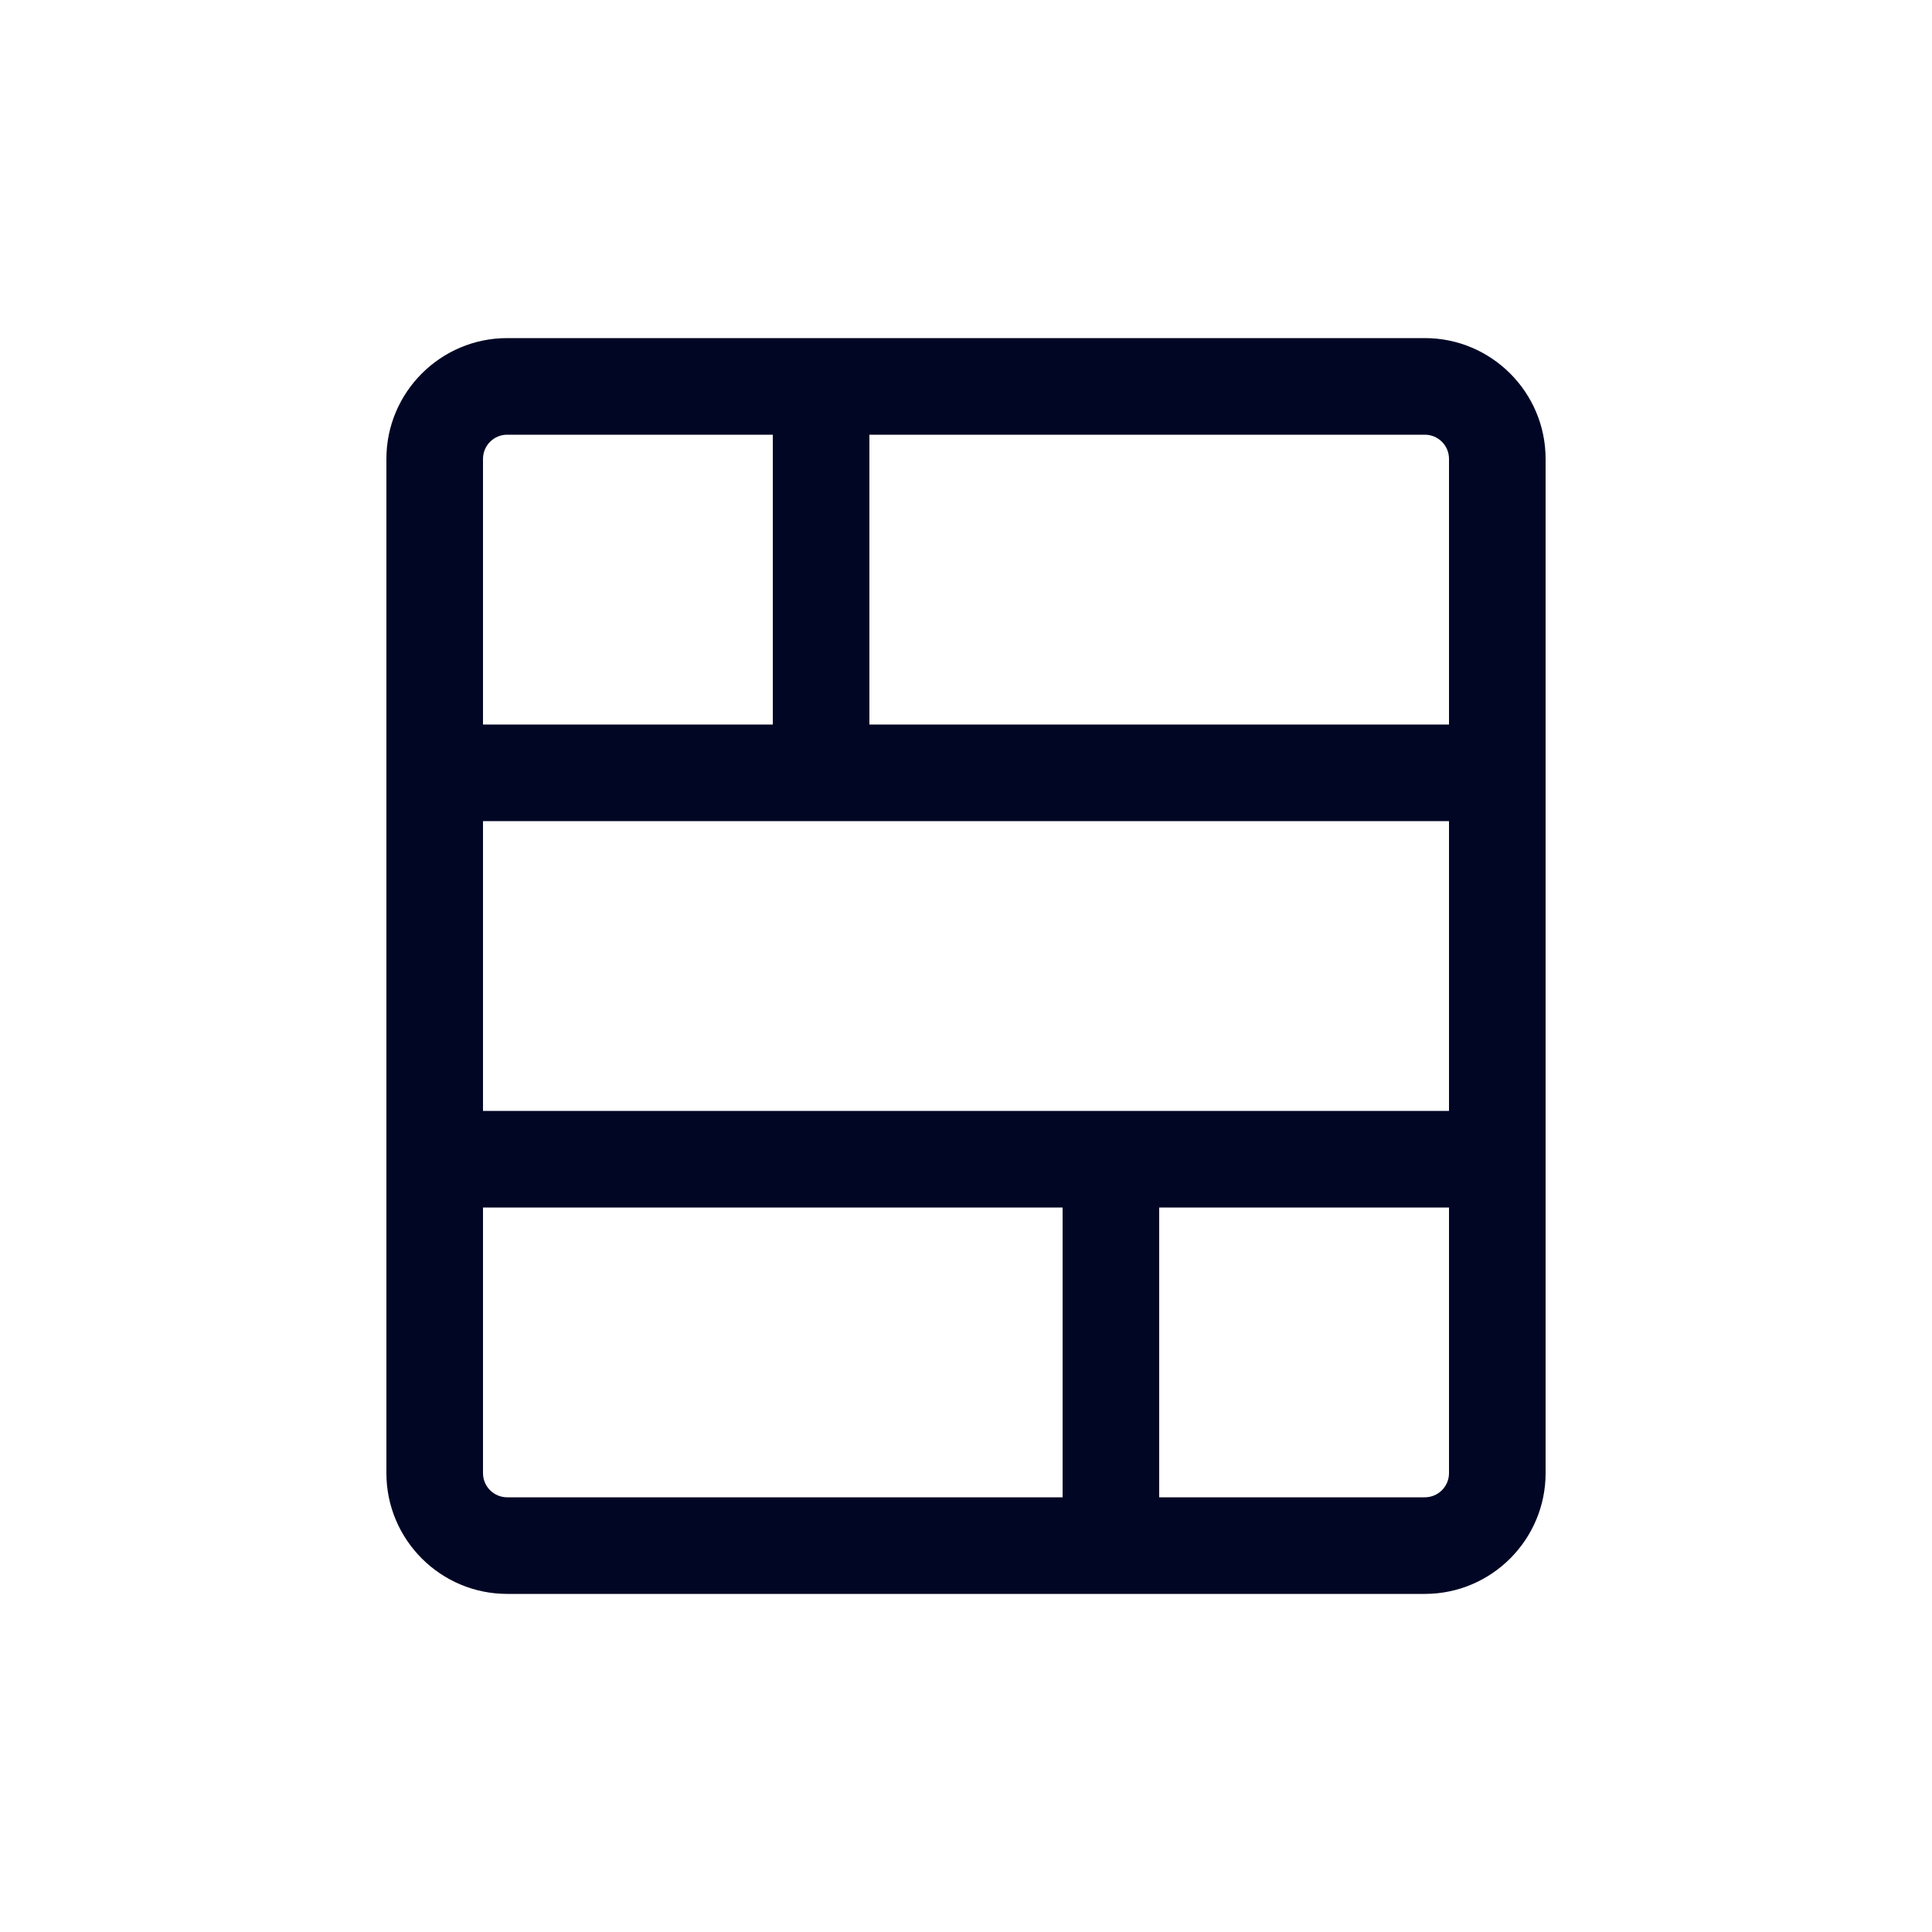 <svg width="20" height="20" viewBox="0 0 20 20" fill="none" xmlns="http://www.w3.org/2000/svg">
<path fill-rule="evenodd" clip-rule="evenodd" d="M9 7.5V4.5H14.75C14.888 4.5 15 4.612 15 4.75V7.5H9ZM5 11.5H15V8.5H5V11.5ZM15 15.25C15 15.388 14.888 15.5 14.75 15.5H12V12.5H15V15.25ZM5.25 15.5C5.112 15.5 5 15.388 5 15.25V12.5H11V15.5H5.25ZM5 4.75C5 4.612 5.112 4.5 5.25 4.5H8V7.5H5V4.75ZM14.75 3.5H5.25C4.561 3.5 4 4.061 4 4.75V15.25C4 15.939 4.561 16.5 5.25 16.5H11H12H14.75C15.439 16.5 16 15.939 16 15.25V4.75C16 4.061 15.439 3.5 14.75 3.5Z" fill="#000624"/>
</svg>
